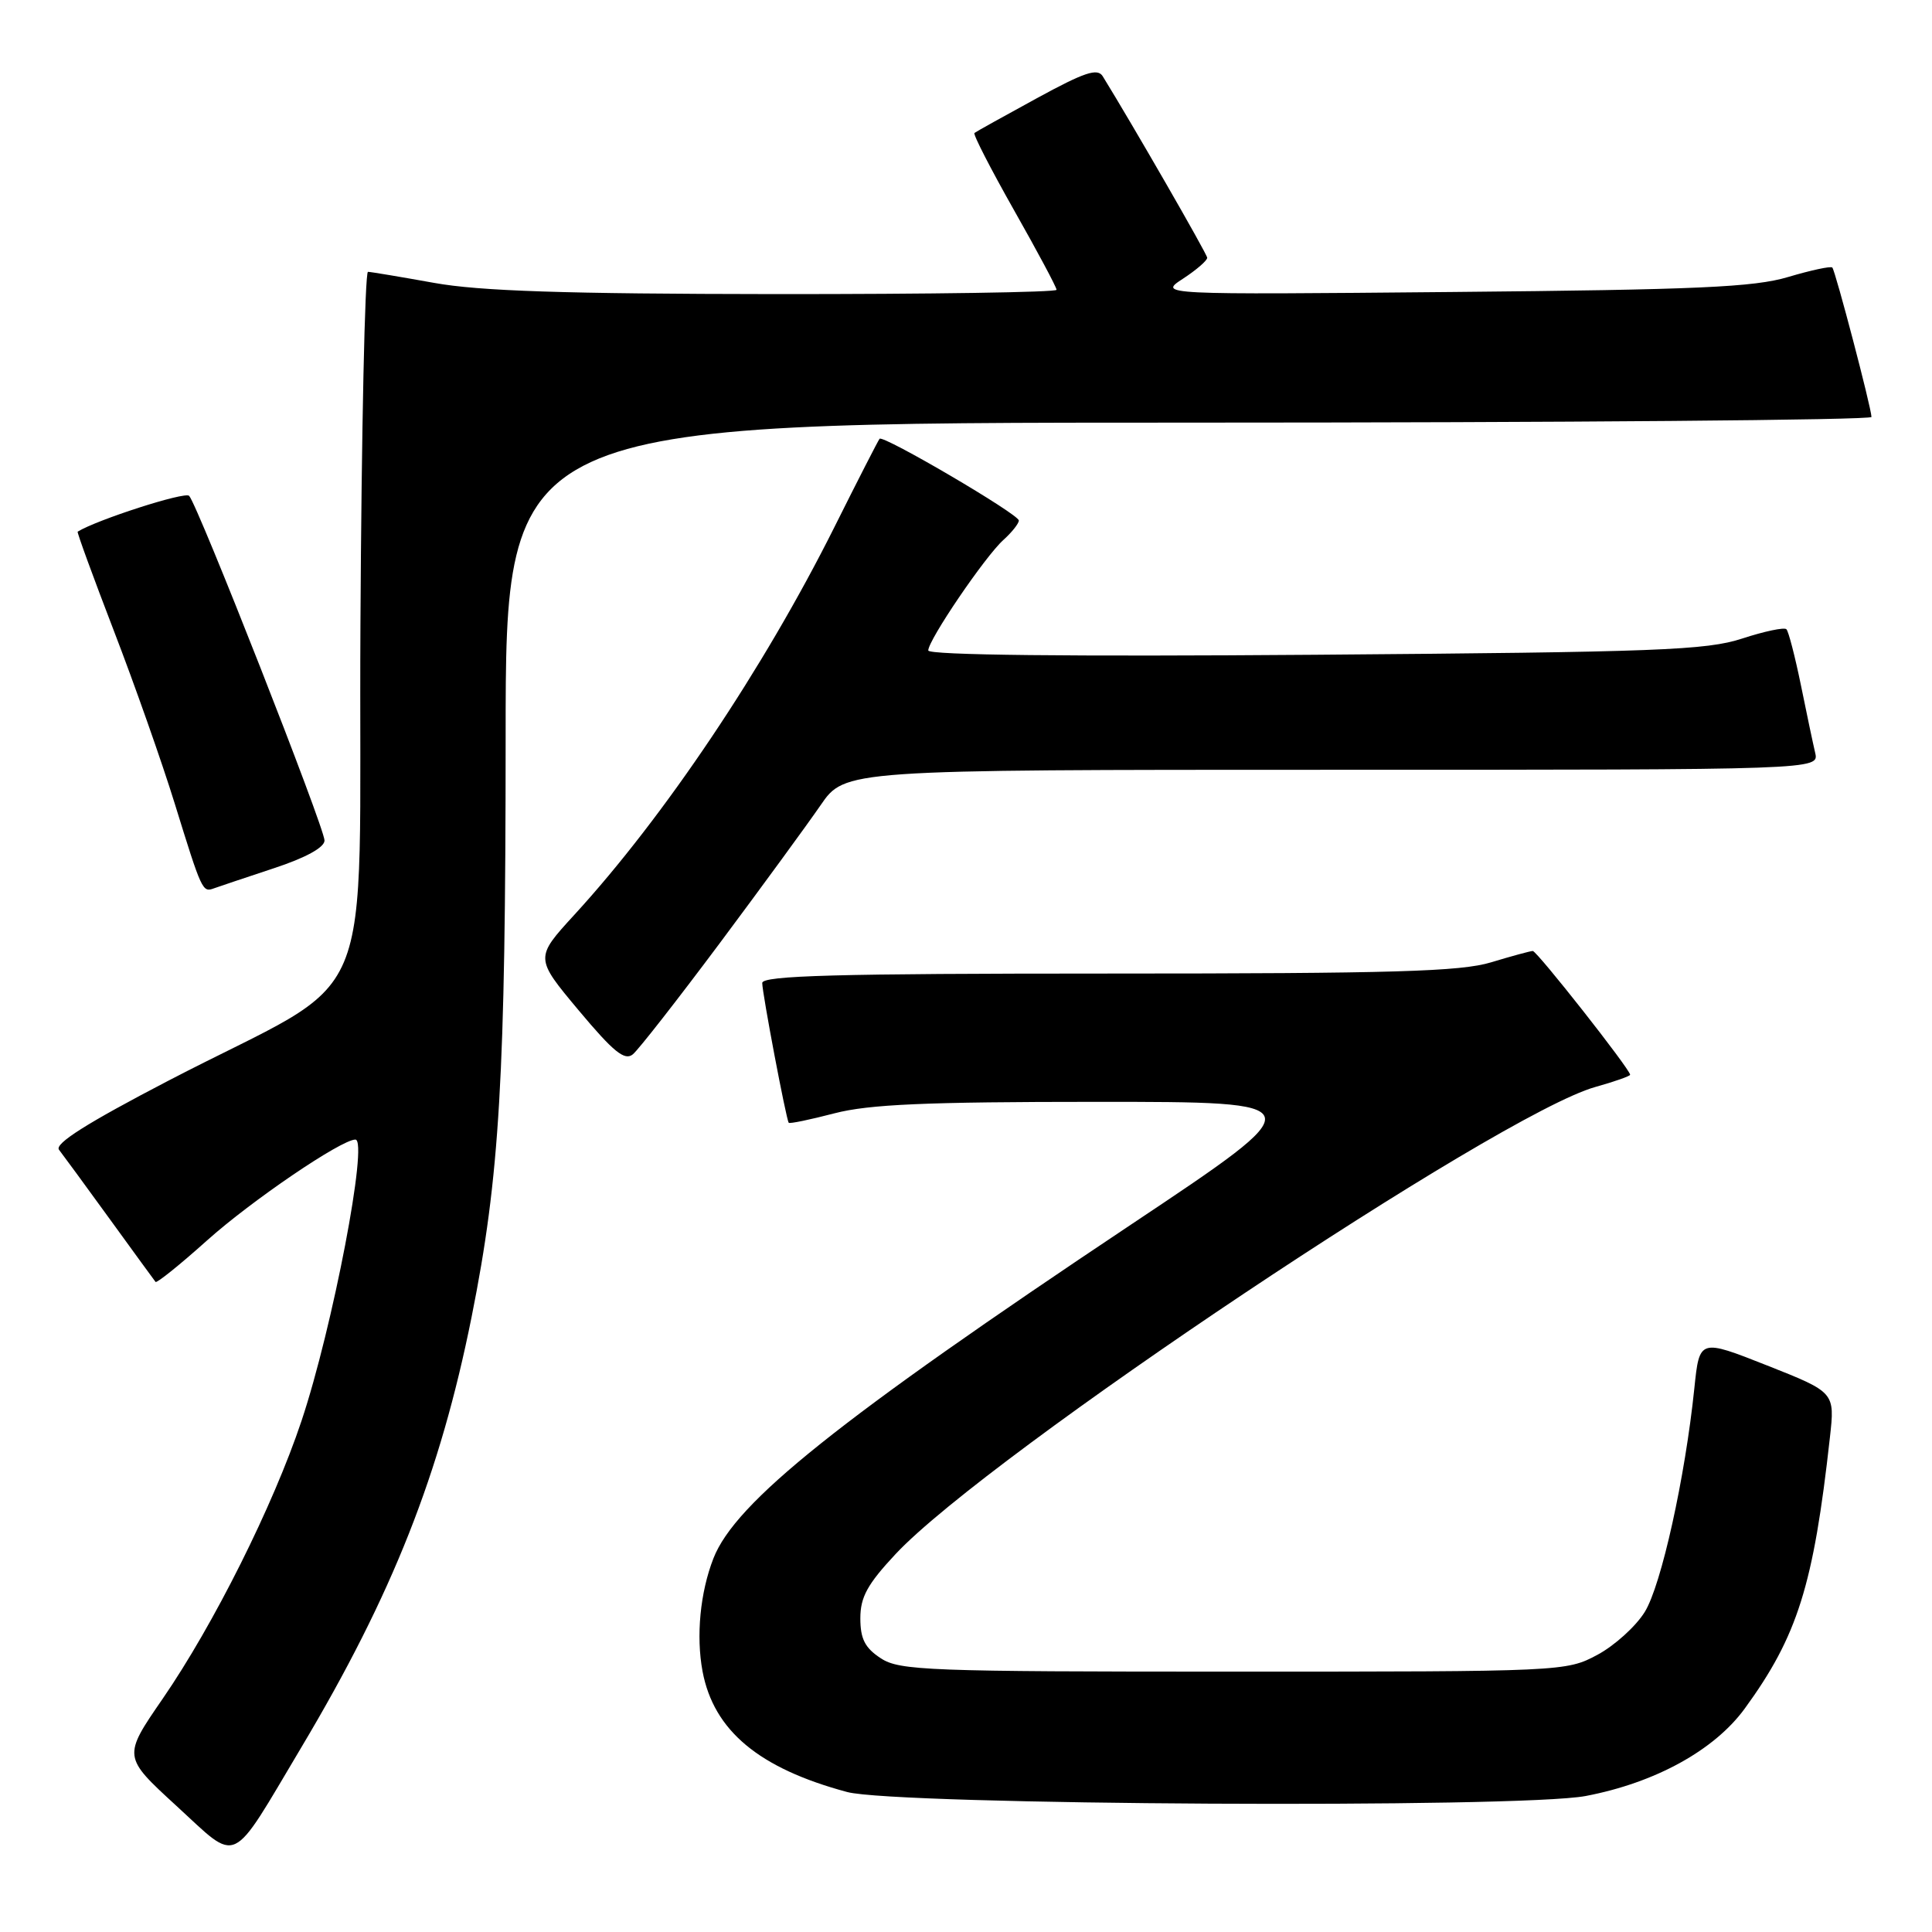 <?xml version="1.0" encoding="UTF-8" standalone="no"?>
<!DOCTYPE svg PUBLIC "-//W3C//DTD SVG 1.1//EN" "http://www.w3.org/Graphics/SVG/1.1/DTD/svg11.dtd" >
<svg xmlns="http://www.w3.org/2000/svg" xmlns:xlink="http://www.w3.org/1999/xlink" version="1.1" viewBox="0 0 256 256">
 <g >
 <path fill="currentColor"
d=" M 39.95 231.50 C 52.01 211.27 58.32 195.30 62.49 174.50 C 66.22 155.86 66.99 142.75 67.00 97.75 C 67.00 56.00 67.00 56.00 157.50 56.00 C 207.28 56.00 247.99 55.66 247.98 55.25 C 247.95 53.98 243.19 35.86 242.79 35.45 C 242.58 35.24 239.95 35.81 236.95 36.70 C 232.42 38.06 224.88 38.39 192.50 38.69 C 153.50 39.05 153.50 39.05 156.75 36.93 C 158.54 35.76 159.98 34.51 159.96 34.15 C 159.93 33.63 150.05 16.47 146.12 10.11 C 145.43 8.99 143.72 9.56 137.38 13.02 C 133.05 15.38 129.33 17.45 129.12 17.62 C 128.91 17.79 131.28 22.39 134.37 27.86 C 137.47 33.33 140.00 38.07 140.00 38.40 C 140.00 38.73 123.24 38.98 102.75 38.97 C 74.75 38.94 63.51 38.57 57.50 37.48 C 53.10 36.69 49.17 36.03 48.76 36.02 C 48.35 36.01 47.90 57.01 47.76 82.68 C 47.46 136.21 50.76 128.39 22.21 143.25 C 11.53 148.81 7.19 151.55 7.82 152.35 C 8.31 152.98 11.33 157.10 14.52 161.50 C 17.71 165.90 20.45 169.66 20.61 169.86 C 20.76 170.06 23.84 167.59 27.44 164.36 C 33.31 159.10 45.22 151.00 47.09 151.00 C 48.85 151.00 44.09 175.88 39.95 188.28 C 36.21 199.48 28.31 215.28 21.55 225.10 C 16.27 232.77 16.27 232.77 23.38 239.29 C 31.75 246.95 30.35 247.61 39.95 231.50 Z  M 210.11 237.98 C 219.31 236.23 227.16 231.92 231.19 226.39 C 238.19 216.78 240.30 210.06 242.47 190.49 C 243.14 184.49 243.14 184.49 234.17 180.94 C 225.19 177.39 225.19 177.39 224.51 183.95 C 223.29 195.77 220.13 210.06 217.94 213.59 C 216.76 215.50 213.93 218.06 211.65 219.28 C 207.54 221.48 207.04 221.50 163.46 221.50 C 122.98 221.50 119.19 221.36 116.71 219.73 C 114.61 218.36 114.00 217.16 114.00 214.43 C 114.00 211.62 114.94 209.91 118.68 205.91 C 130.98 192.77 198.65 147.60 211.39 144.03 C 213.93 143.32 216.00 142.59 216.00 142.41 C 216.00 141.69 203.65 126.00 203.10 126.01 C 202.77 126.02 200.29 126.69 197.59 127.51 C 193.55 128.74 184.58 129.00 146.84 129.00 C 110.84 129.00 101.00 129.27 101.00 130.25 C 101.00 131.60 104.17 148.32 104.51 148.77 C 104.62 148.93 107.35 148.36 110.57 147.52 C 115.16 146.33 122.65 146.00 145.33 146.00 C 174.25 146.00 174.25 146.00 149.87 162.26 C 111.15 188.09 97.43 199.05 94.53 206.50 C 92.77 211.01 92.22 216.79 93.09 221.46 C 94.57 229.31 100.55 234.31 112.25 237.45 C 118.72 239.20 201.35 239.64 210.11 237.98 Z  M 95.36 124.99 C 100.94 117.51 106.95 109.28 108.73 106.70 C 111.96 102.00 111.96 102.00 176.50 102.00 C 241.04 102.00 241.04 102.00 240.52 99.75 C 240.23 98.51 239.37 94.44 238.61 90.69 C 237.84 86.95 236.99 83.66 236.71 83.38 C 236.43 83.09 233.79 83.65 230.85 84.61 C 226.11 86.16 219.65 86.41 174.25 86.76 C 141.71 87.01 123.00 86.81 123.00 86.19 C 123.00 84.81 130.51 73.75 132.95 71.55 C 134.08 70.53 135.00 69.37 135.00 68.97 C 135.00 68.14 117.04 57.61 116.55 58.14 C 116.37 58.34 113.67 63.62 110.55 69.87 C 101.20 88.57 88.01 108.23 76.11 121.21 C 70.87 126.93 70.87 126.93 76.68 133.88 C 81.29 139.39 82.78 140.60 83.86 139.70 C 84.61 139.08 89.78 132.46 95.36 124.99 Z  M 36.25 115.06 C 40.49 113.67 43.00 112.29 43.00 111.37 C 43.00 109.67 26.20 66.89 25.06 65.70 C 24.51 65.11 12.79 68.89 10.29 70.45 C 10.18 70.53 12.33 76.41 15.07 83.54 C 17.82 90.67 21.46 101.00 23.16 106.50 C 26.75 118.10 26.83 118.27 28.35 117.71 C 28.98 117.48 32.54 116.29 36.25 115.06 Z "/>
</g>
</svg>